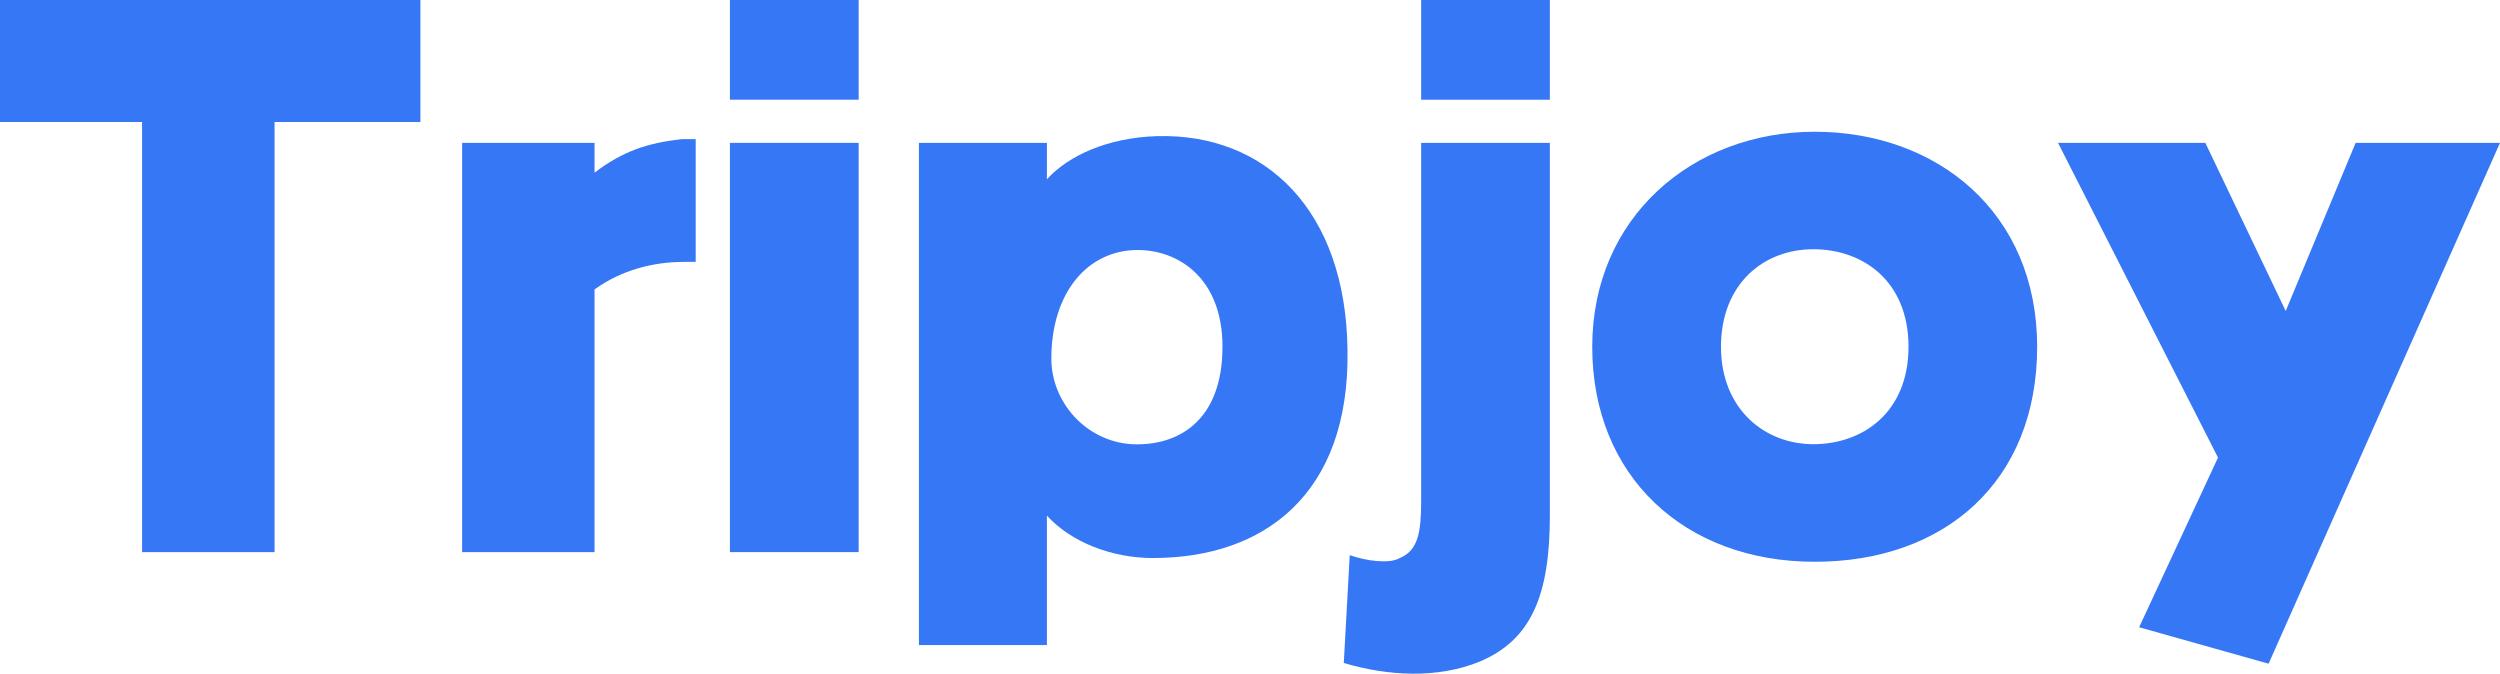 <?xml version="1.0" encoding="UTF-8"?>
<svg id="_레이어_2" data-name="레이어 2" xmlns="http://www.w3.org/2000/svg" viewBox="0 0 483.69 130.34">
  <defs>
    <style>
      .cls-1 {
        fill: #3677f6;
        stroke-width: 0px;
      }
    </style>
  </defs>
  <g id="_레이어_1-2" data-name="레이어 1">
    <g>
      <path class="cls-1" d="M0,0h81.34v23.61h-28.22v83.21h-25.63V23.61H0V0Z"/>
      <path class="cls-1" d="M134.6,26.92v23.75h-2.3c-5.9,0-12.09,1.58-17.27,5.33v50.82h-25.62V27.64h25.62v5.76c5.33-4.03,10.08-5.76,16.99-6.48h2.59Z"/>
      <path class="cls-1" d="M166.13,19.29h-24.91V0h24.91v19.29ZM141.22,27.64h24.91v79.18h-24.91V27.64Z"/>
      <path class="cls-1" d="M223.13,107.97c-8.21,0-15.98-3.17-20.58-8.21v25.05h-24.76V27.64h24.76v7.05c4.18-4.61,11.81-8.06,21.31-8.35,21.02-.58,36.57,14.4,36.85,41.46.43,27.93-16.27,40.16-37.57,40.16ZM218.96,85.94c8.78.43,17.56-4.32,17.56-18.86,0-13.24-8.49-18.71-16.41-18.71-9.65,0-16.7,8.2-16.7,21.02,0,8.35,6.62,15.98,15.55,16.55Z"/>
      <path class="cls-1" d="M299.86,99.76c0,15.4-3.6,24.04-13.53,28.22-8.35,3.45-18.14,2.74-26.34.29l1.15-20.87c3.17,1.15,7.77,1.73,9.64.58,3.6-1.44,4.18-5.04,4.18-11.09V27.64h24.9v72.12ZM299.86,19.29h-24.9V0h24.9v19.29Z"/>
      <path class="cls-1" d="M351.1,108.69c-25.19,0-43.04-16.56-43.04-41.6s19.43-41.6,43.04-41.6,43.04,15.55,43.04,41.6-17.85,41.6-43.04,41.6ZM350.82,85.94c9.64,0,18.43-6.19,18.43-18.86s-8.78-18.86-18.43-18.86-17.85,6.76-17.85,18.86,8.49,18.86,17.85,18.86Z"/>
      <path class="cls-1" d="M429.13,88.53l-30.95-60.89h28.5l15.55,32.53,13.53-32.53h27.93l-44.77,100.77-25.05-7.05,15.26-32.82Z"/>
    </g>
  </g>
</svg>